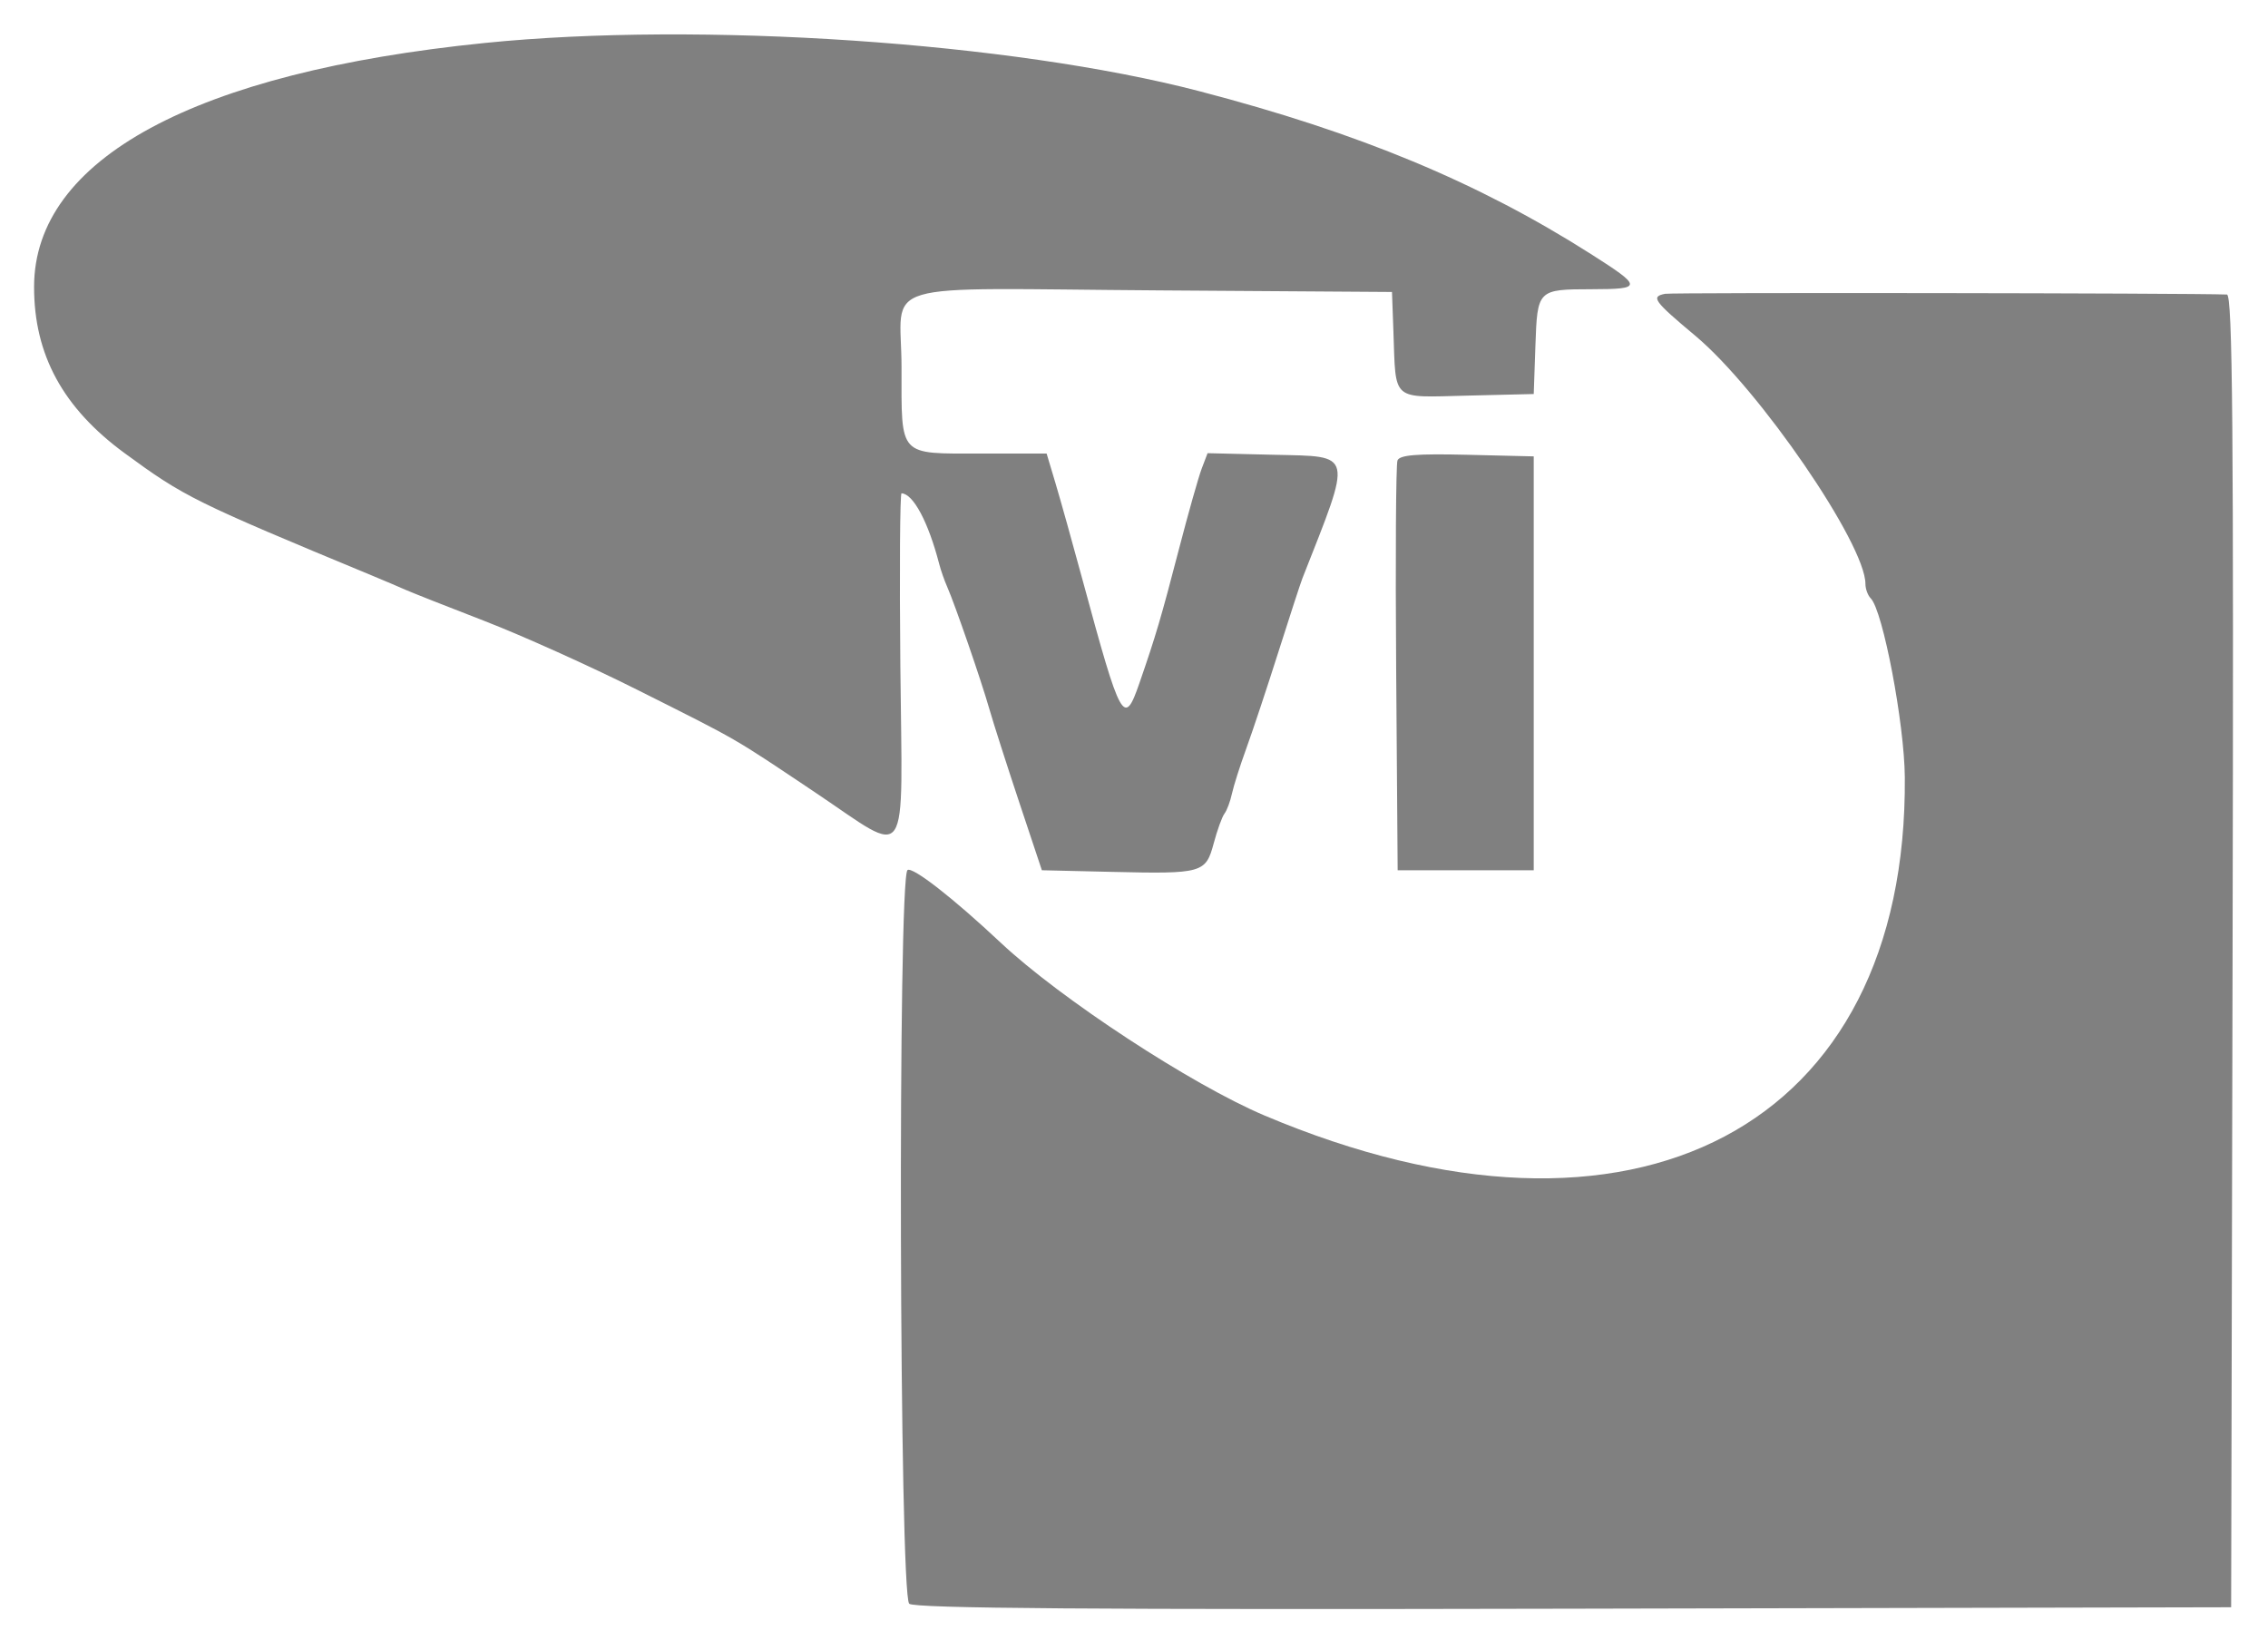 <svg id="svg" version="1.1" width="400" height="291" xmlns="http://www.w3.org/2000/svg"
     xmlns:xlink="http://www.w3.org/1999/xlink" style="display: block;">
  <g id="svgg">
    <path id="path0"
          d="M85.500 7.579 C 34.321 12.756,6.046 28.048,6.010 50.572 C 5.990 62.555,11.101 71.955,21.967 79.923 C 32.521 87.662,34.211 88.497,66.000 101.683 C 67.925 102.482,70.400 103.536,71.500 104.025 C 72.600 104.514,78.900 107.003,85.500 109.555 C 92.100 112.107,104.177 117.547,112.339 121.645 C 130.672 130.848,128.922 129.839,143.731 139.750 C 160.728 151.126,159.135 153.479,158.791 117.499 C 158.631 100.724,158.725 87.006,159.000 87.015 C 161.062 87.081,163.737 92.102,165.650 99.500 C 165.934 100.600,166.564 102.400,167.050 103.500 C 168.417 106.599,173.041 119.991,174.472 125.000 C 175.179 127.475,177.556 134.900,179.754 141.500 L 183.751 153.500 196.125 153.789 C 212.093 154.162,212.655 154.004,214.062 148.740 C 214.685 146.408,215.541 144.050,215.964 143.500 C 216.386 142.950,216.975 141.375,217.272 140.000 C 217.569 138.625,218.712 135.025,219.814 132.000 C 220.915 128.975,223.458 121.325,225.465 115.000 C 227.472 108.675,229.380 102.825,229.705 102.000 C 238.566 79.503,238.806 80.555,224.737 80.218 L 212.975 79.936 211.943 82.650 C 211.376 84.142,209.560 90.569,207.908 96.932 C 204.783 108.967,203.845 112.146,200.954 120.500 C 198.256 128.294,197.704 127.297,190.983 102.500 C 189.194 95.900,187.024 88.138,186.159 85.250 L 184.588 80.000 172.994 80.000 C 158.351 80.000,159.000 80.704,159.000 64.819 C 159.000 49.157,153.254 50.874,204.500 51.222 L 245.500 51.500 245.754 58.500 C 246.206 70.940,245.244 70.106,258.777 69.782 L 270.500 69.500 270.794 61.032 C 271.140 51.057,271.161 51.036,280.750 51.015 C 289.736 50.996,289.725 50.621,280.571 44.800 C 260.695 32.159,239.716 23.435,211.500 16.079 C 178.388 7.446,123.453 3.740,85.500 7.579 M293.678 51.823 C 291.100 52.320,291.635 53.064,298.989 59.219 C 310.303 68.687,329.000 95.961,329.000 102.997 C 329.000 103.879,329.424 105.028,329.943 105.550 C 332.082 107.706,335.871 127.608,335.947 137.091 C 336.444 198.925,288.262 224.376,223.000 196.753 C 210.134 191.307,187.022 176.165,176.500 166.288 C 168.132 158.434,161.009 152.876,160.061 153.462 C 158.312 154.543,158.603 281.425,160.358 282.882 C 161.351 283.706,192.796 283.940,277.608 283.754 L 393.500 283.500 393.754 167.750 C 393.957 75.496,393.754 51.990,392.754 51.951 C 386.268 51.696,294.949 51.578,293.678 51.823 M246.468 81.223 C 246.196 81.931,246.092 98.483,246.237 118.005 L 246.500 153.500 258.500 153.500 L 270.500 153.500 270.500 117.000 L 270.500 80.500 258.731 80.218 C 249.848 80.005,246.841 80.252,246.468 81.223 "
          stroke="none" fill="grey" fill-rule="evenodd"></path>
  </g>
</svg>